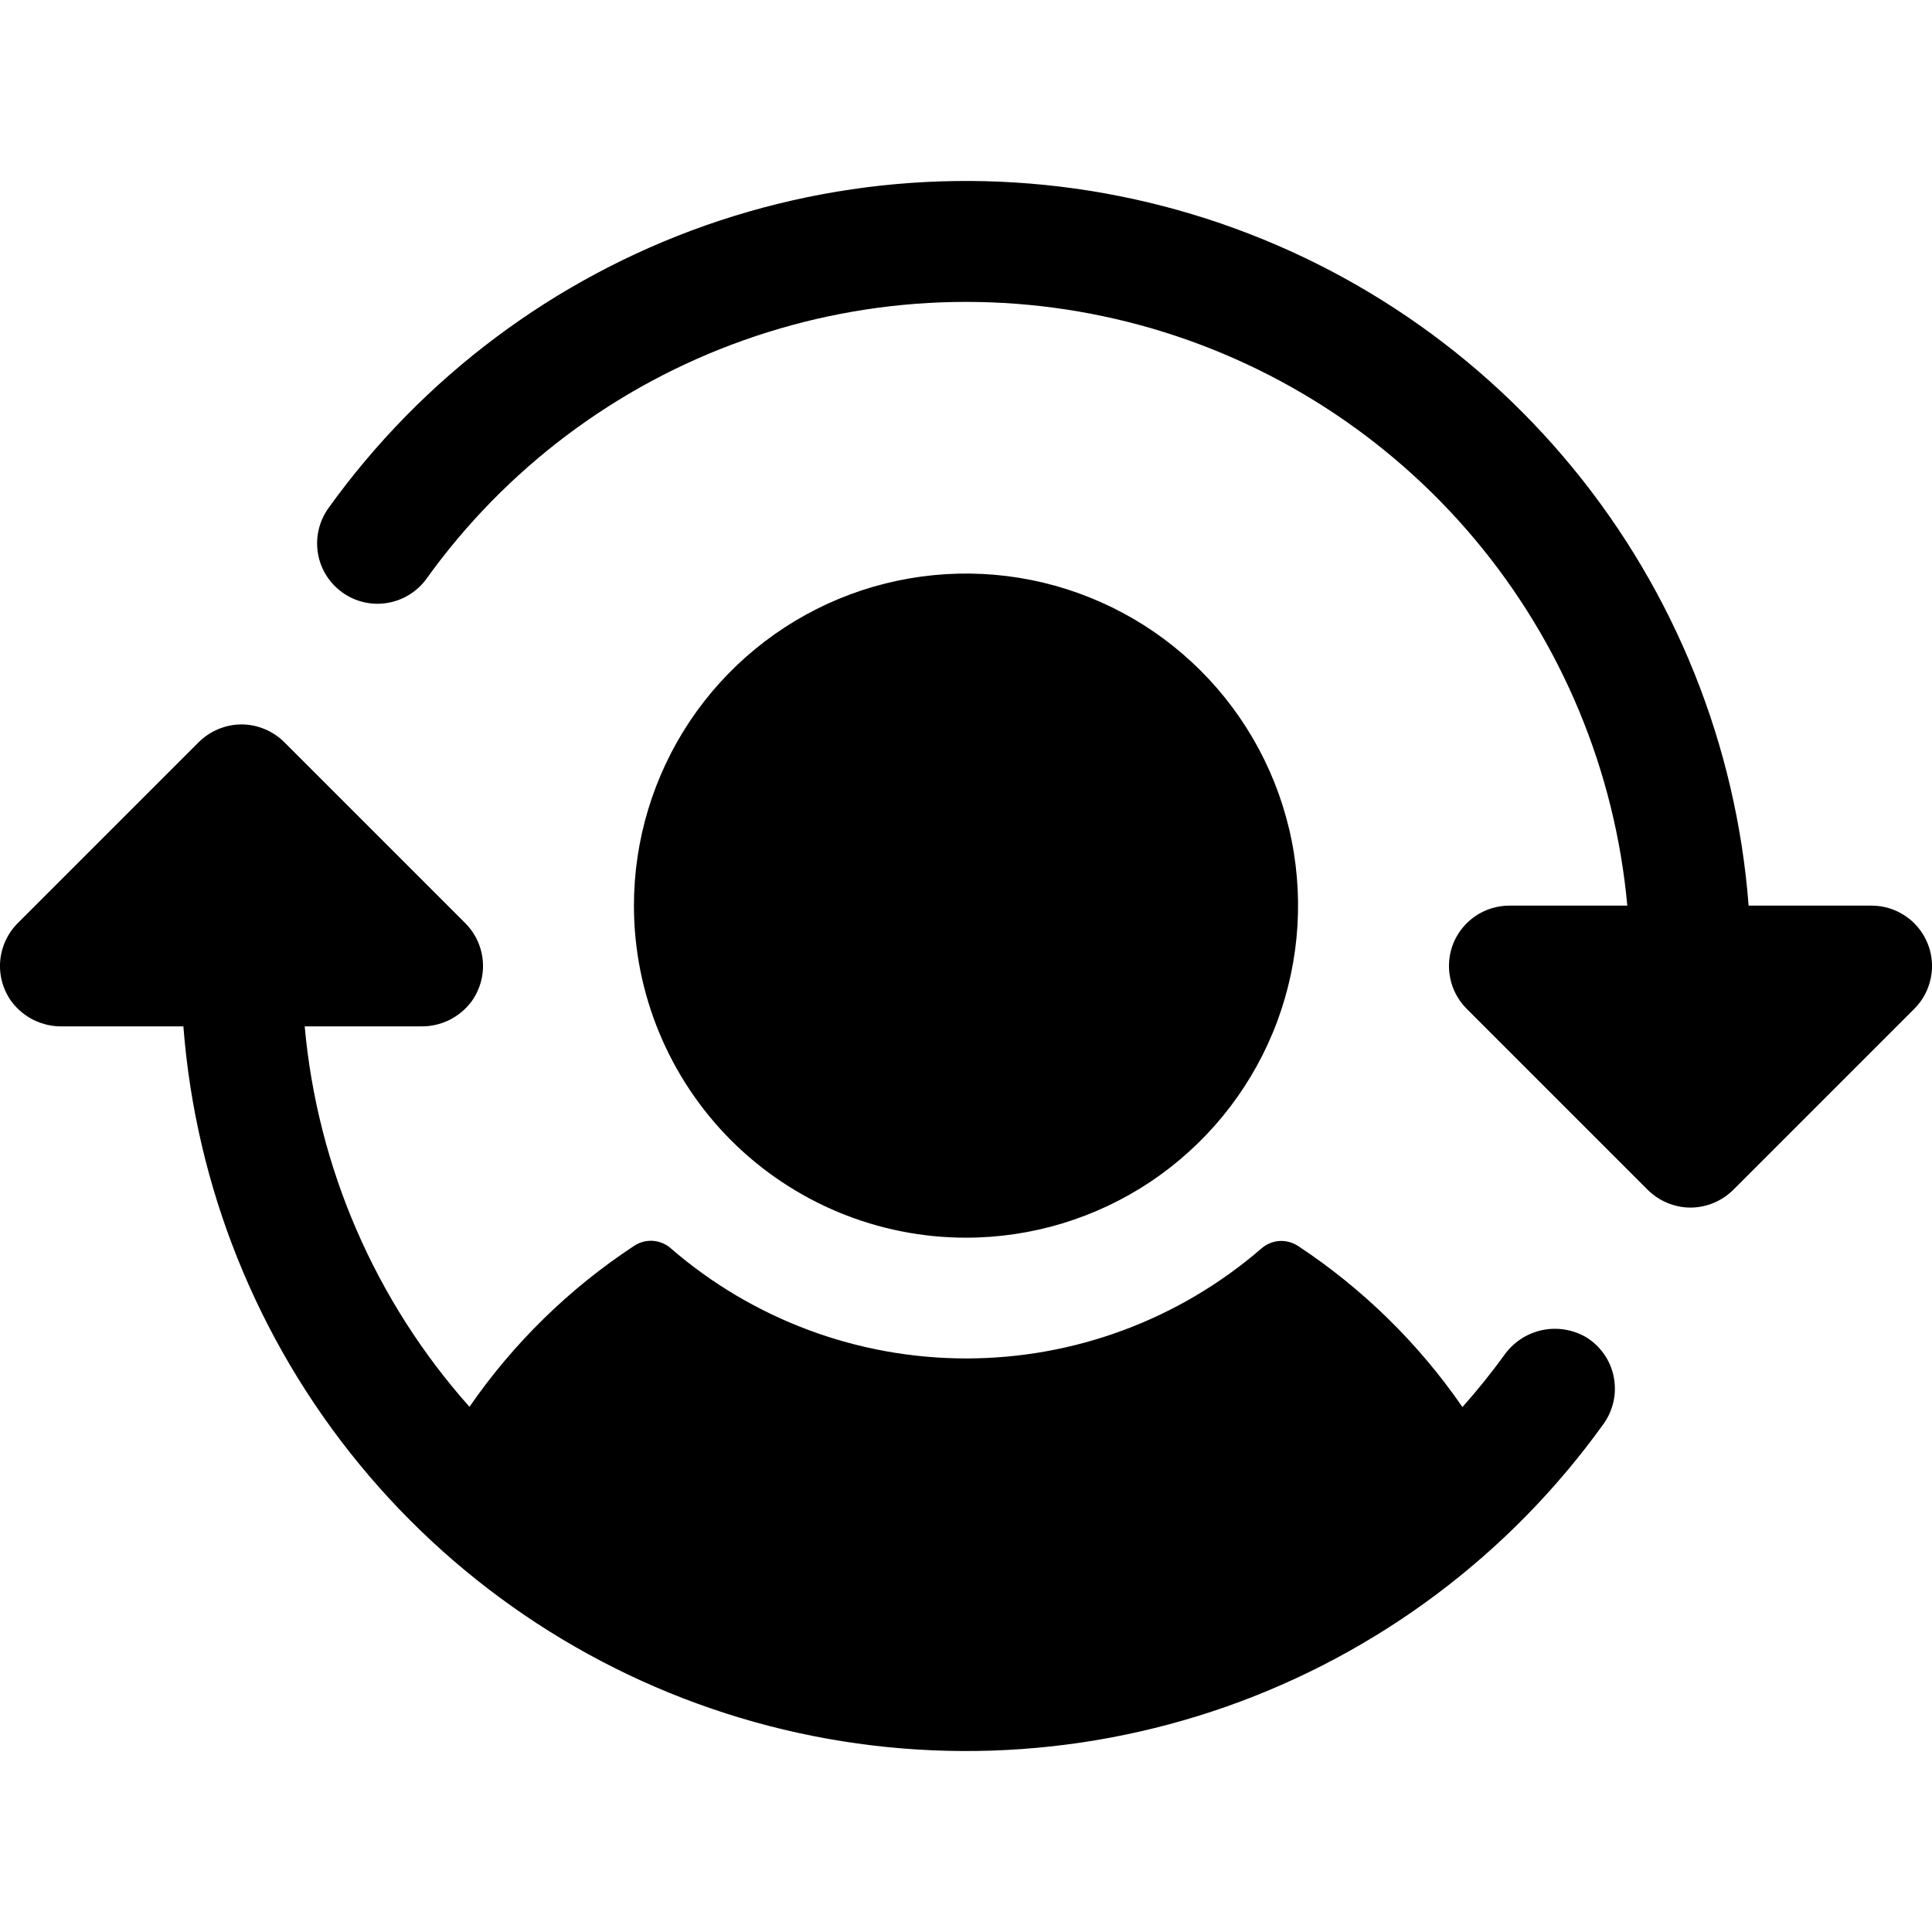 <svg width="24" height="24" viewBox="0 0 24 24" fill="none" xmlns="http://www.w3.org/2000/svg">
<g clip-path="url(#clip0_93_18)">
<path d="M7.875 11.25C7.875 10.434 8.117 9.637 8.57 8.958C9.023 8.28 9.668 7.751 10.421 7.439C11.175 7.127 12.005 7.045 12.805 7.204C13.605 7.363 14.34 7.756 14.917 8.333C15.494 8.91 15.887 9.645 16.046 10.445C16.205 11.245 16.123 12.075 15.811 12.829C15.499 13.582 14.97 14.226 14.292 14.68C13.613 15.133 12.816 15.375 12 15.375C10.906 15.375 9.857 14.94 9.083 14.167C8.31 13.393 7.875 12.344 7.875 11.25ZM19.703 16.611C19.535 16.514 19.338 16.483 19.149 16.525C18.961 16.567 18.795 16.678 18.684 16.837C18.523 17.059 18.35 17.273 18.167 17.479C17.621 16.687 16.928 16.008 16.125 15.478C16.056 15.433 15.975 15.411 15.893 15.416C15.811 15.422 15.733 15.454 15.671 15.508C14.652 16.39 13.35 16.875 12.003 16.875C10.655 16.875 9.353 16.39 8.334 15.508C8.272 15.453 8.193 15.42 8.11 15.414C8.027 15.409 7.944 15.431 7.875 15.478C7.072 16.006 6.378 16.685 5.832 17.476C4.661 16.161 3.943 14.504 3.785 12.75H5.228C5.35 12.752 5.47 12.725 5.579 12.672C5.688 12.618 5.783 12.54 5.856 12.443C5.961 12.298 6.012 12.12 5.998 11.942C5.984 11.764 5.907 11.596 5.781 11.469L3.531 9.219C3.461 9.15 3.378 9.094 3.287 9.057C3.196 9.019 3.099 8.999 3 8.999C2.901 8.999 2.804 9.019 2.713 9.057C2.622 9.094 2.539 9.15 2.469 9.219L0.219 11.469C0.093 11.596 0.016 11.764 0.002 11.942C-0.012 12.12 0.039 12.298 0.144 12.443C0.217 12.54 0.312 12.618 0.421 12.672C0.53 12.725 0.65 12.752 0.772 12.75H2.278C2.432 14.744 3.194 16.642 4.463 18.188C5.732 19.734 7.446 20.852 9.371 21.391C11.297 21.93 13.342 21.864 15.229 21.202C17.116 20.539 18.754 19.312 19.92 17.688C19.98 17.604 20.022 17.509 20.044 17.408C20.066 17.307 20.066 17.203 20.046 17.102C20.026 17.001 19.985 16.905 19.925 16.82C19.866 16.736 19.791 16.665 19.703 16.611ZM23.943 11.713C23.886 11.576 23.79 11.459 23.667 11.377C23.543 11.294 23.398 11.25 23.25 11.25H21.722C21.569 9.256 20.806 7.357 19.537 5.812C18.268 4.266 16.554 3.148 14.629 2.609C12.703 2.07 10.658 2.136 8.771 2.798C6.884 3.461 5.246 4.688 4.08 6.312C3.964 6.474 3.917 6.675 3.949 6.871C3.981 7.068 4.09 7.243 4.252 7.359C4.413 7.475 4.614 7.523 4.811 7.49C5.007 7.458 5.183 7.349 5.299 7.188C6.28 5.822 7.655 4.788 9.24 4.226C10.825 3.663 12.544 3.598 14.167 4.04C15.79 4.482 17.239 5.41 18.32 6.698C19.401 7.987 20.062 9.575 20.215 11.25H18.75C18.602 11.25 18.456 11.294 18.333 11.376C18.21 11.459 18.113 11.576 18.056 11.713C18 11.85 17.985 12.001 18.014 12.146C18.043 12.292 18.114 12.426 18.219 12.531L20.469 14.781C20.539 14.85 20.622 14.906 20.713 14.943C20.804 14.981 20.901 15.001 21 15.001C21.099 15.001 21.196 14.981 21.287 14.943C21.378 14.906 21.461 14.85 21.531 14.781L23.781 12.531C23.886 12.426 23.957 12.292 23.986 12.146C24.015 12.001 24 11.85 23.943 11.713Z" fill="black"/>
</g>
<defs>
<clipPath id="clip0_93_18">
<rect width="24" height="24" fill="white"/>
</clipPath>
</defs>
</svg>

